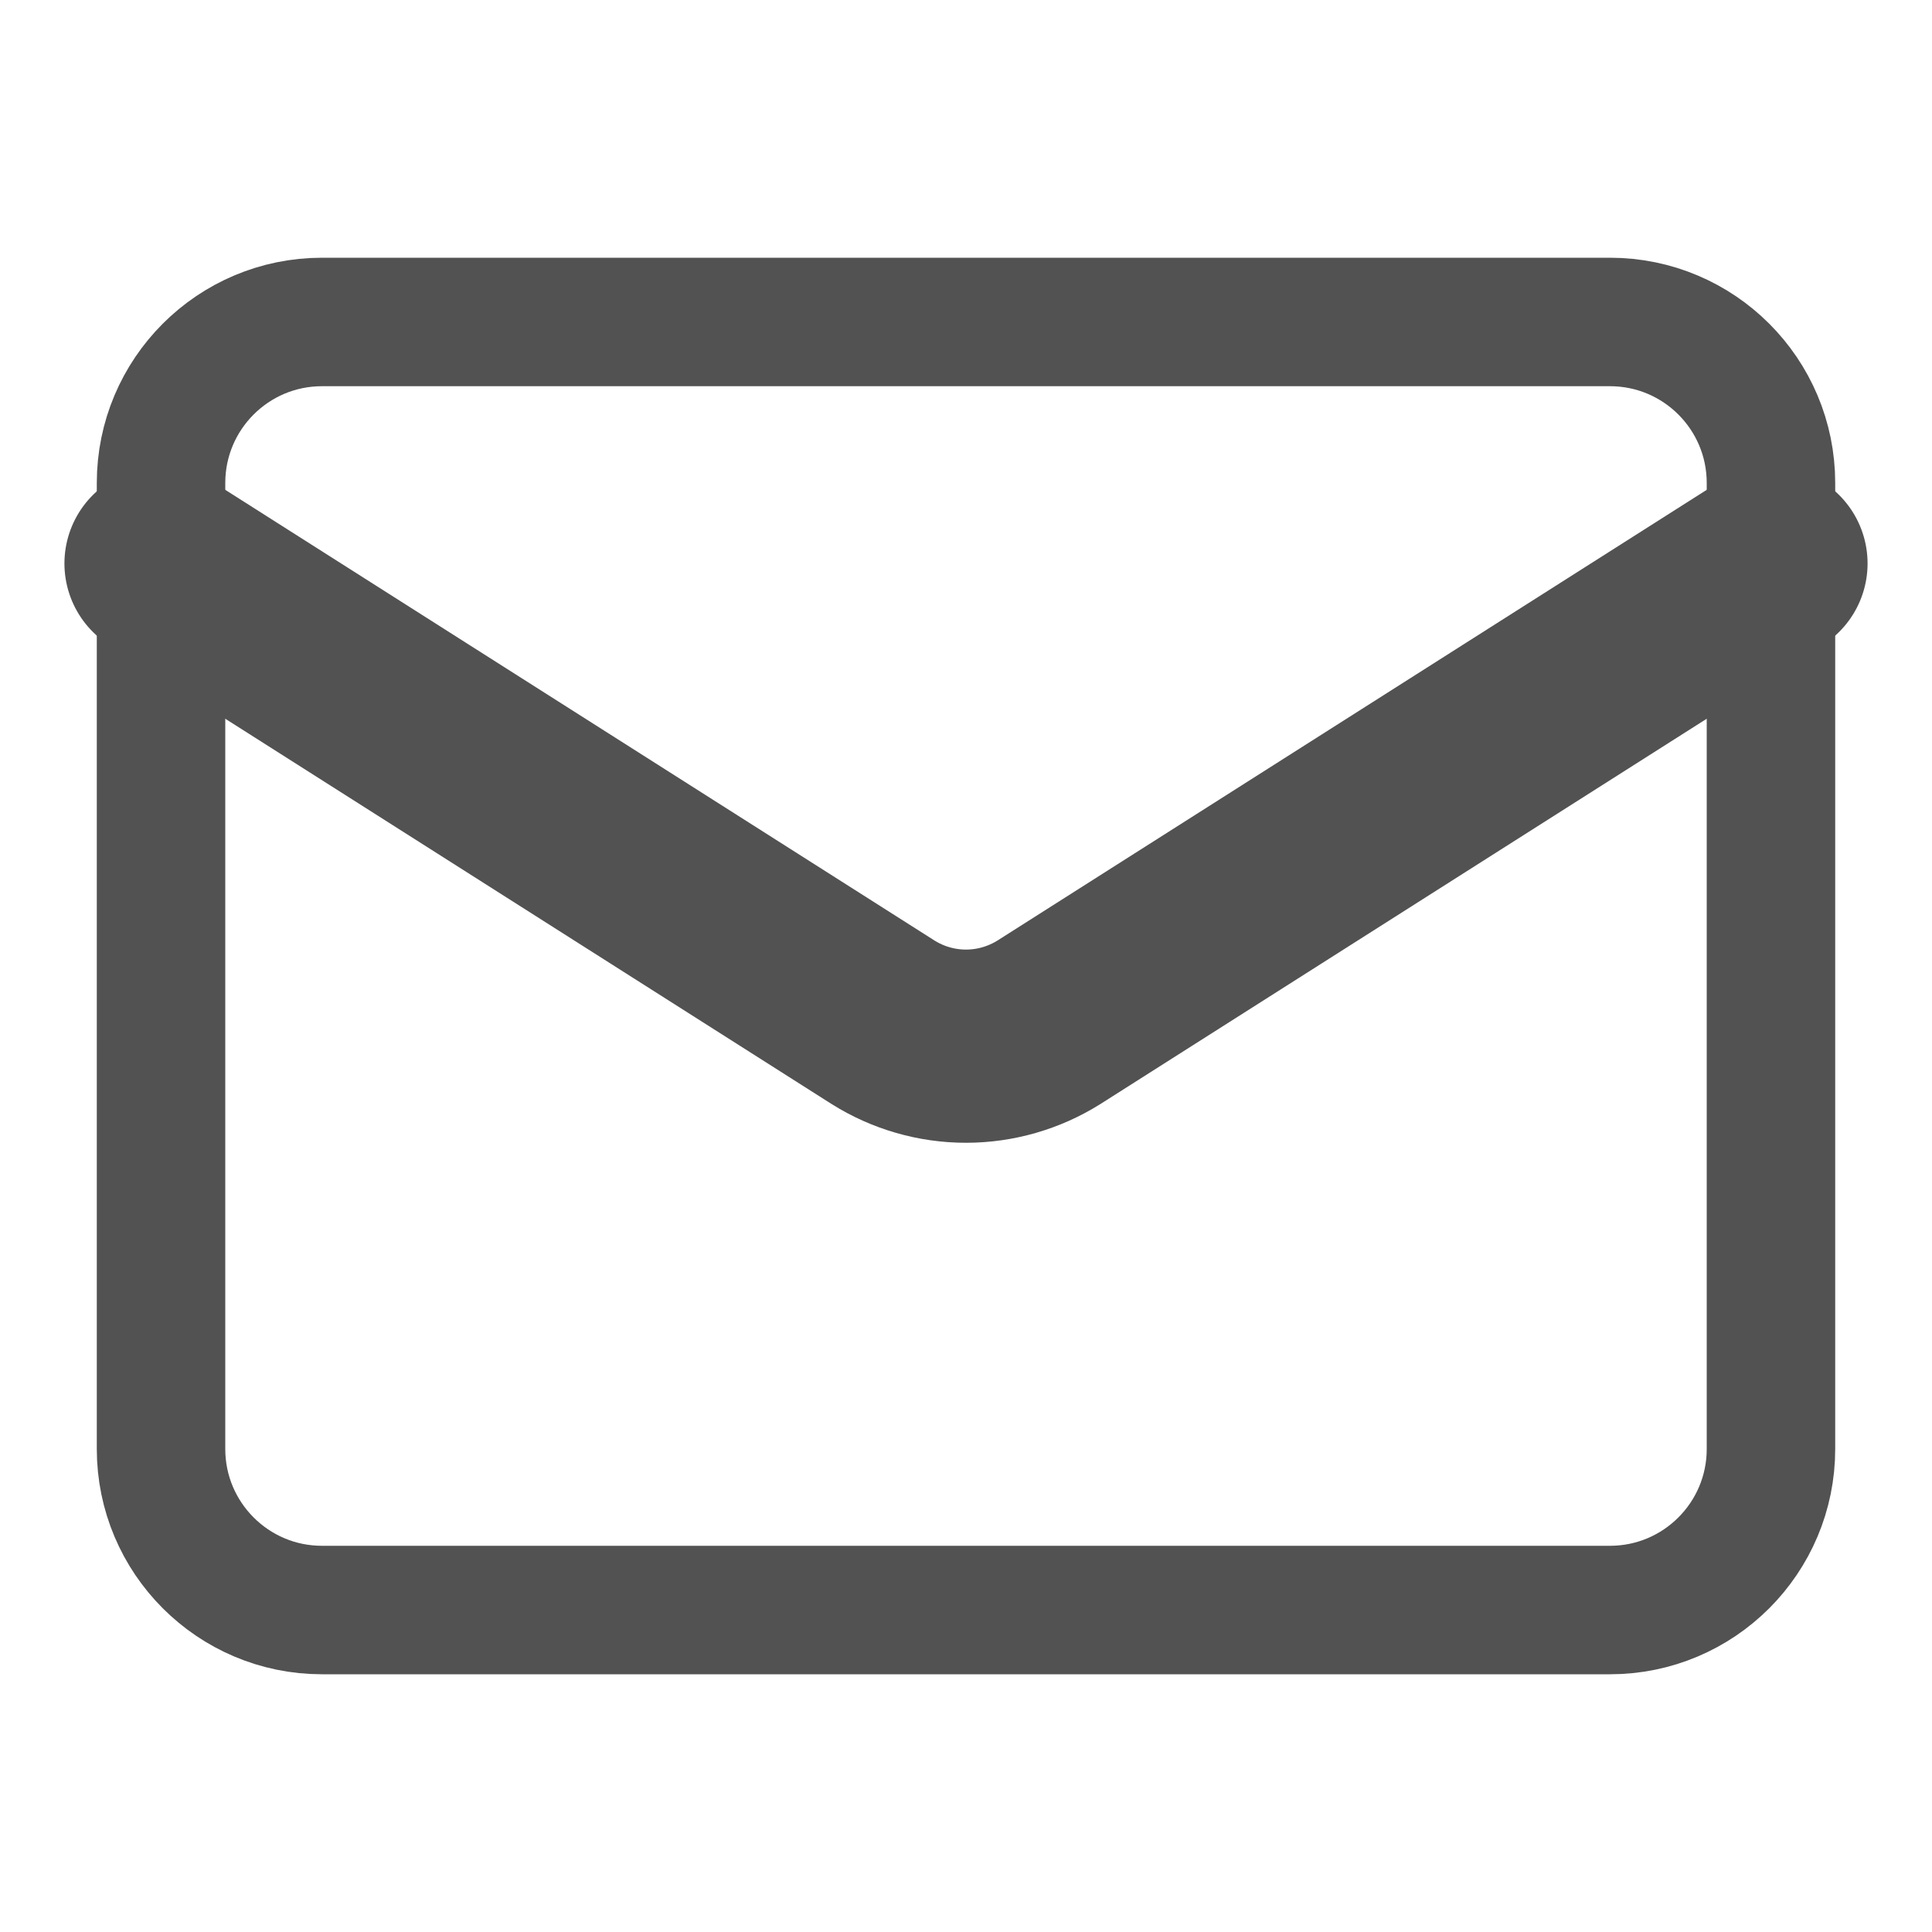 <svg width="20" height="20" viewBox="0 0 20 20" fill="none" xmlns="http://www.w3.org/2000/svg">
<path d="M16.666 3.333H3.333C2.413 3.333 1.667 4.079 1.667 5V15C1.667 15.92 2.413 16.667 3.333 16.667H16.666C17.587 16.667 18.333 15.92 18.333 15V5C18.333 4.079 17.587 3.333 16.666 3.333Z" stroke="#525252" stroke-width="1.33" stroke-linecap="round" stroke-linejoin="round"/>
<path d="M18.333 5.833L10.858 10.583C10.601 10.744 10.303 10.83 10 10.83C9.696 10.83 9.399 10.744 9.142 10.583L1.667 5.833" stroke="#525252" stroke-width="2" stroke-linecap="round" stroke-linejoin="round"/>
</svg>
